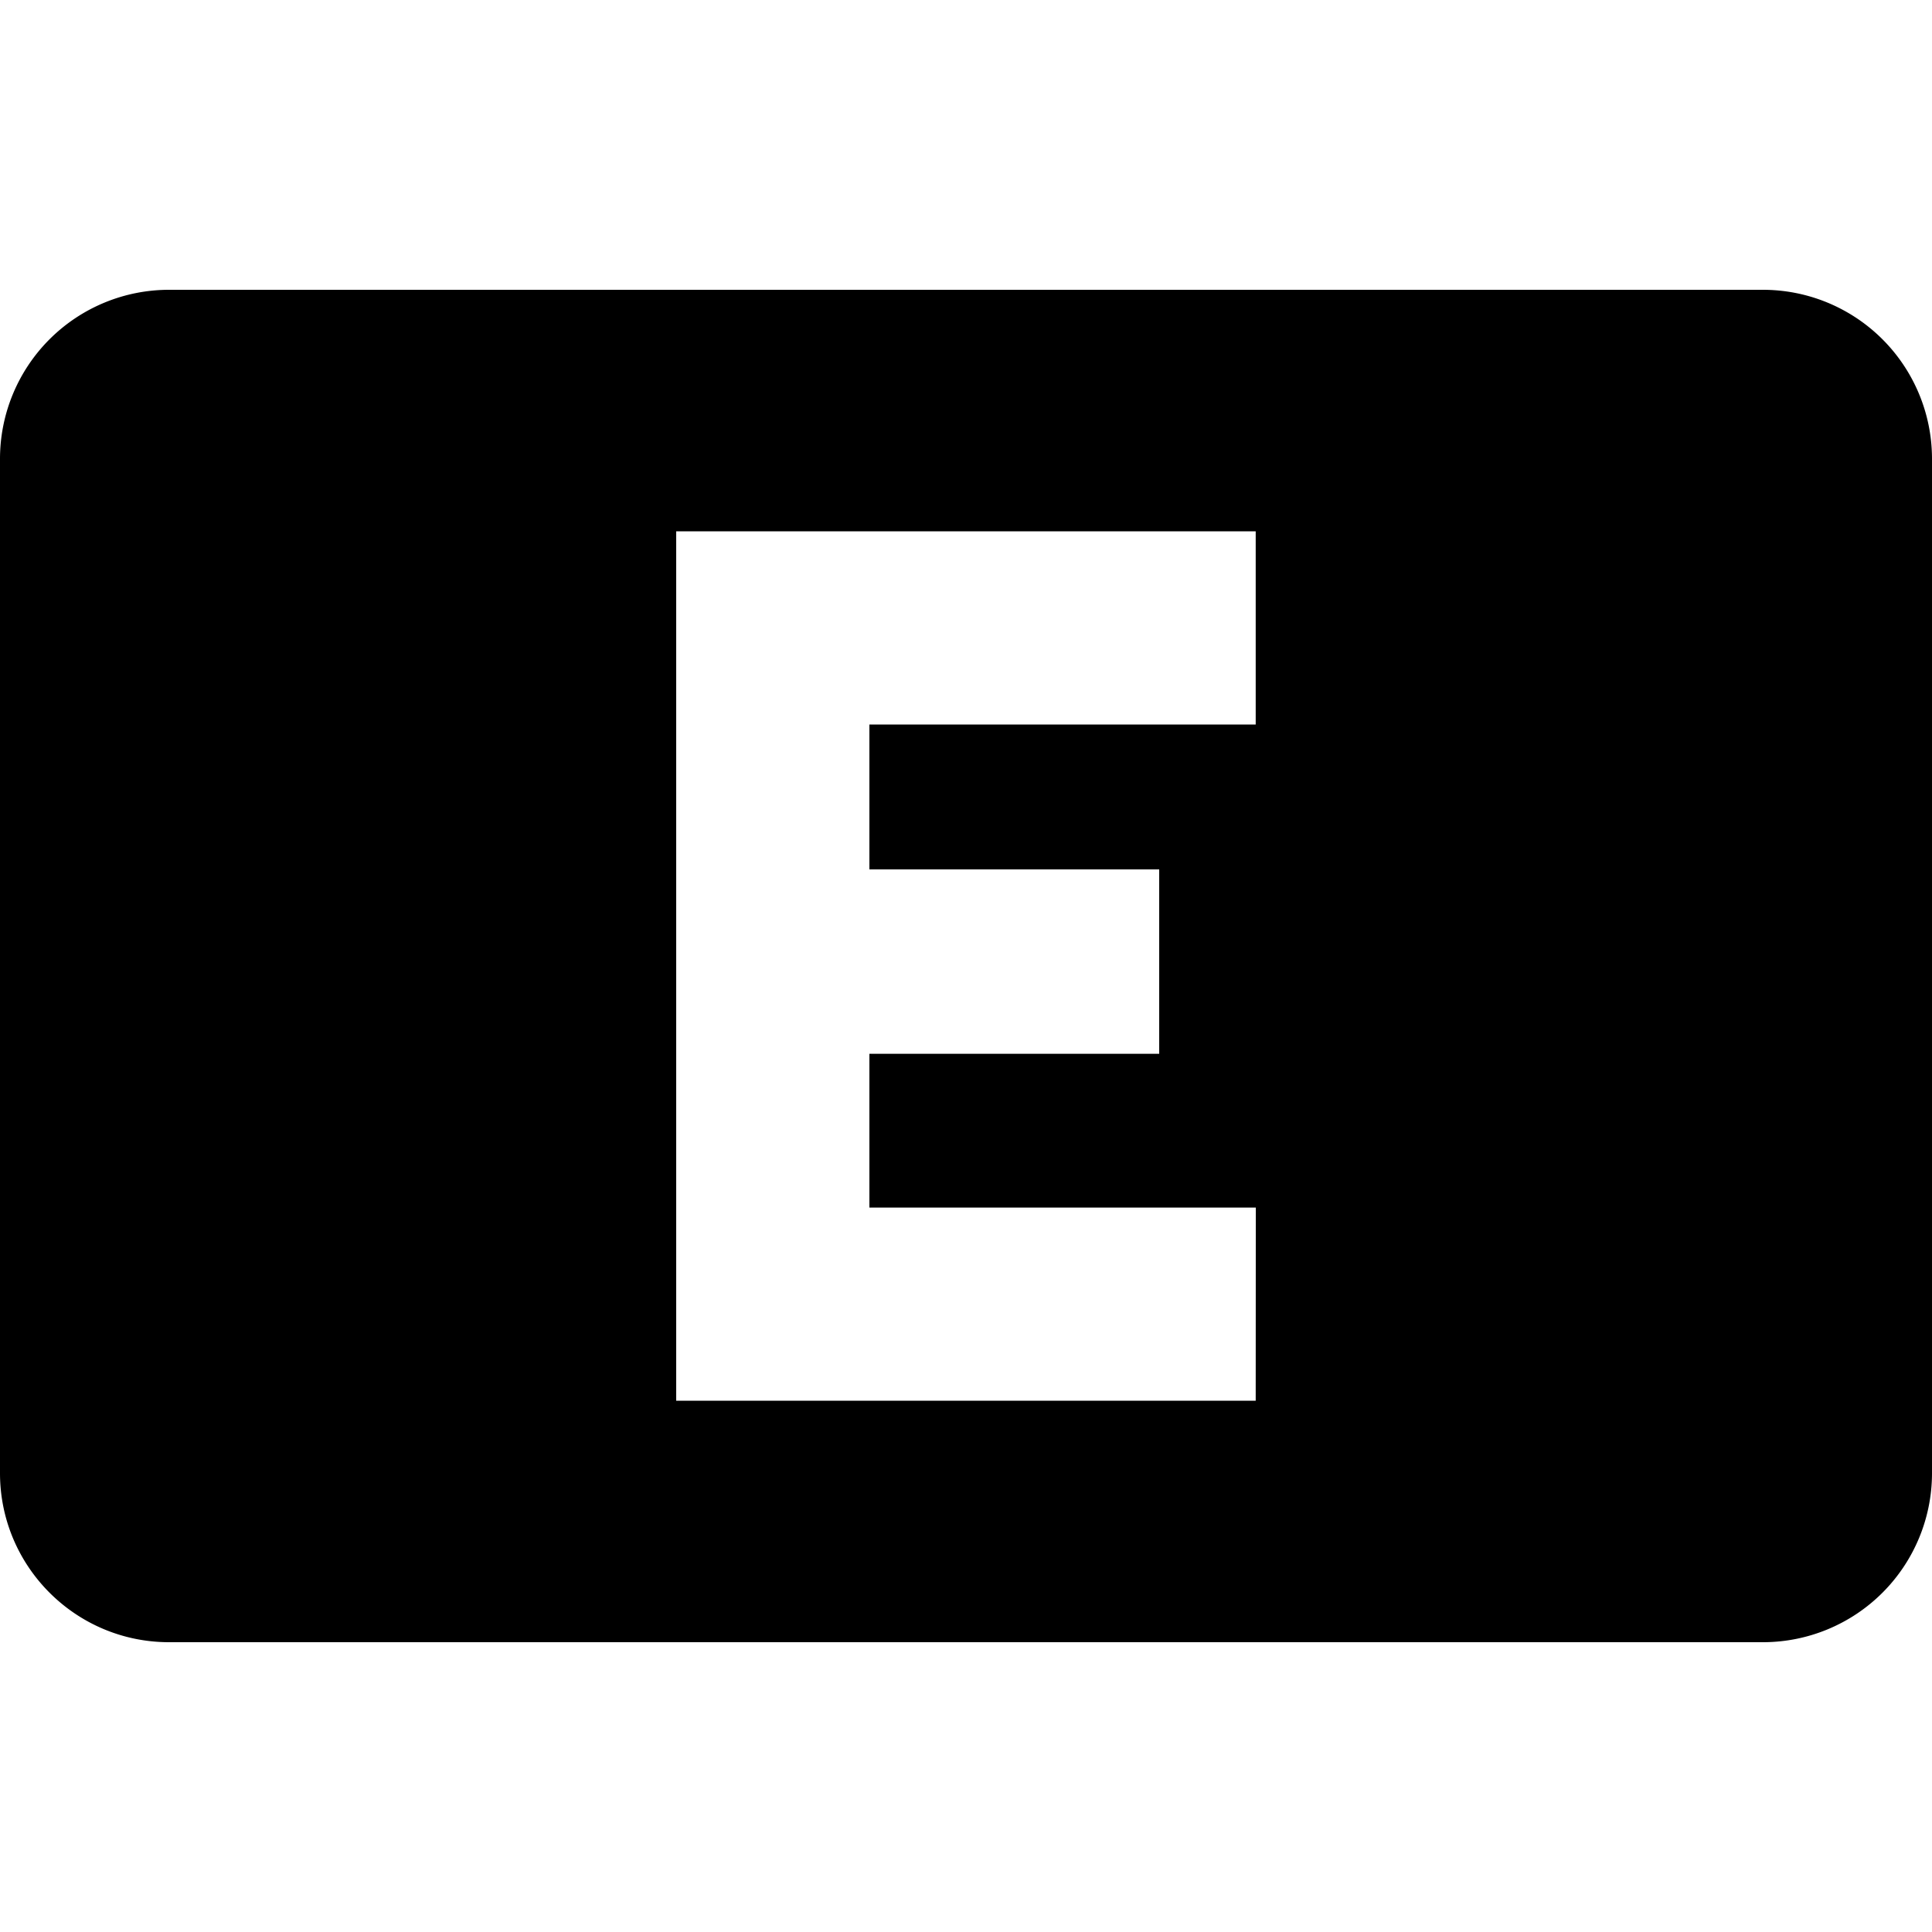 <svg xmlns="http://www.w3.org/2000/svg" viewBox="0 0 20 20"><path d="M1.75 3A1.75 1.75 0 0 0 0 4.75v10.5C0 16.216.784 17 1.75 17h16.5A1.75 1.75 0 0 0 20 15.25V4.75A1.75 1.75 0 0 0 18.25 3zm11.249 11.5H7v-9h5.999v2H9V9h3v1.909H9v1.592h4z" style="fill-rule:evenodd"/></svg>